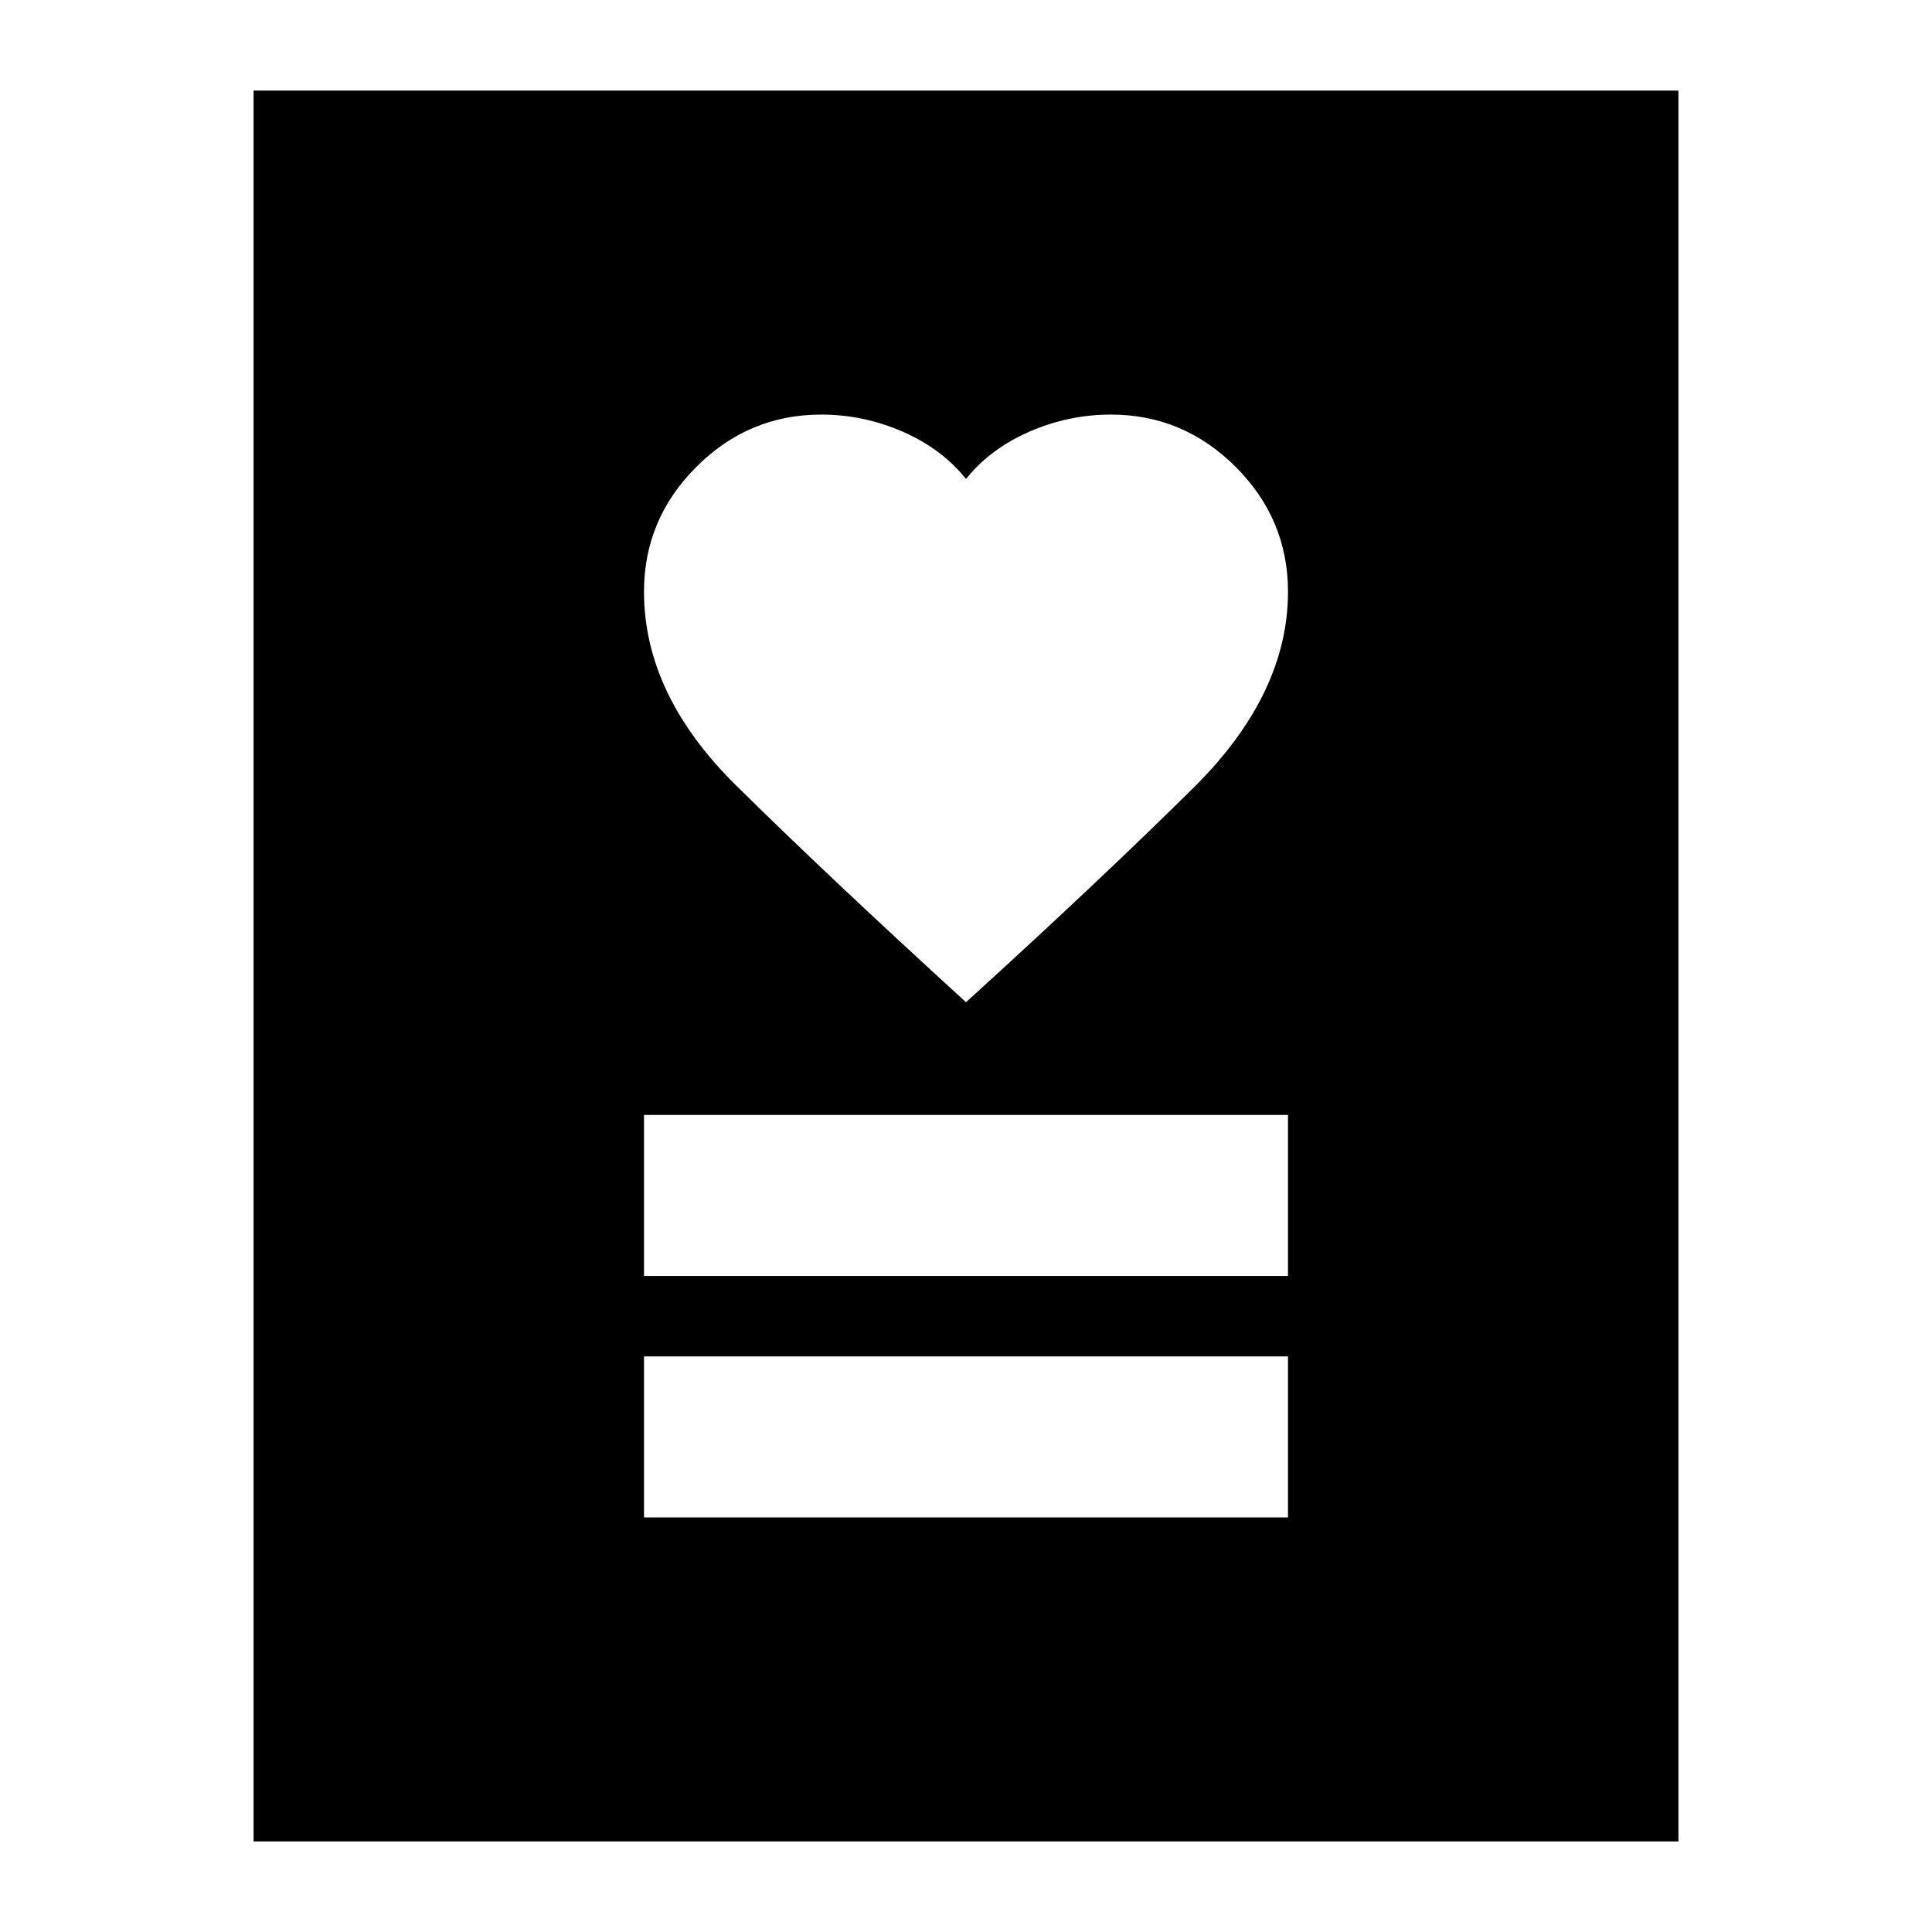 <svg xmlns="http://www.w3.org/2000/svg" height="24" width="24"><path d="M8 18.85h8v-2H8Zm0-3h8v-2H8Zm4-3.4q1.65-1.5 2.825-2.663Q16 8.625 16 7.35q0-.9-.65-1.55t-1.55-.65q-.525 0-1.012.212-.488.213-.788.588-.3-.375-.787-.588-.488-.212-1.013-.212-.9 0-1.55.65T8 7.35q0 1.275 1.137 2.4 1.138 1.125 2.863 2.7ZM3.15 22.875V1.125h17.7v21.75Z"/></svg>